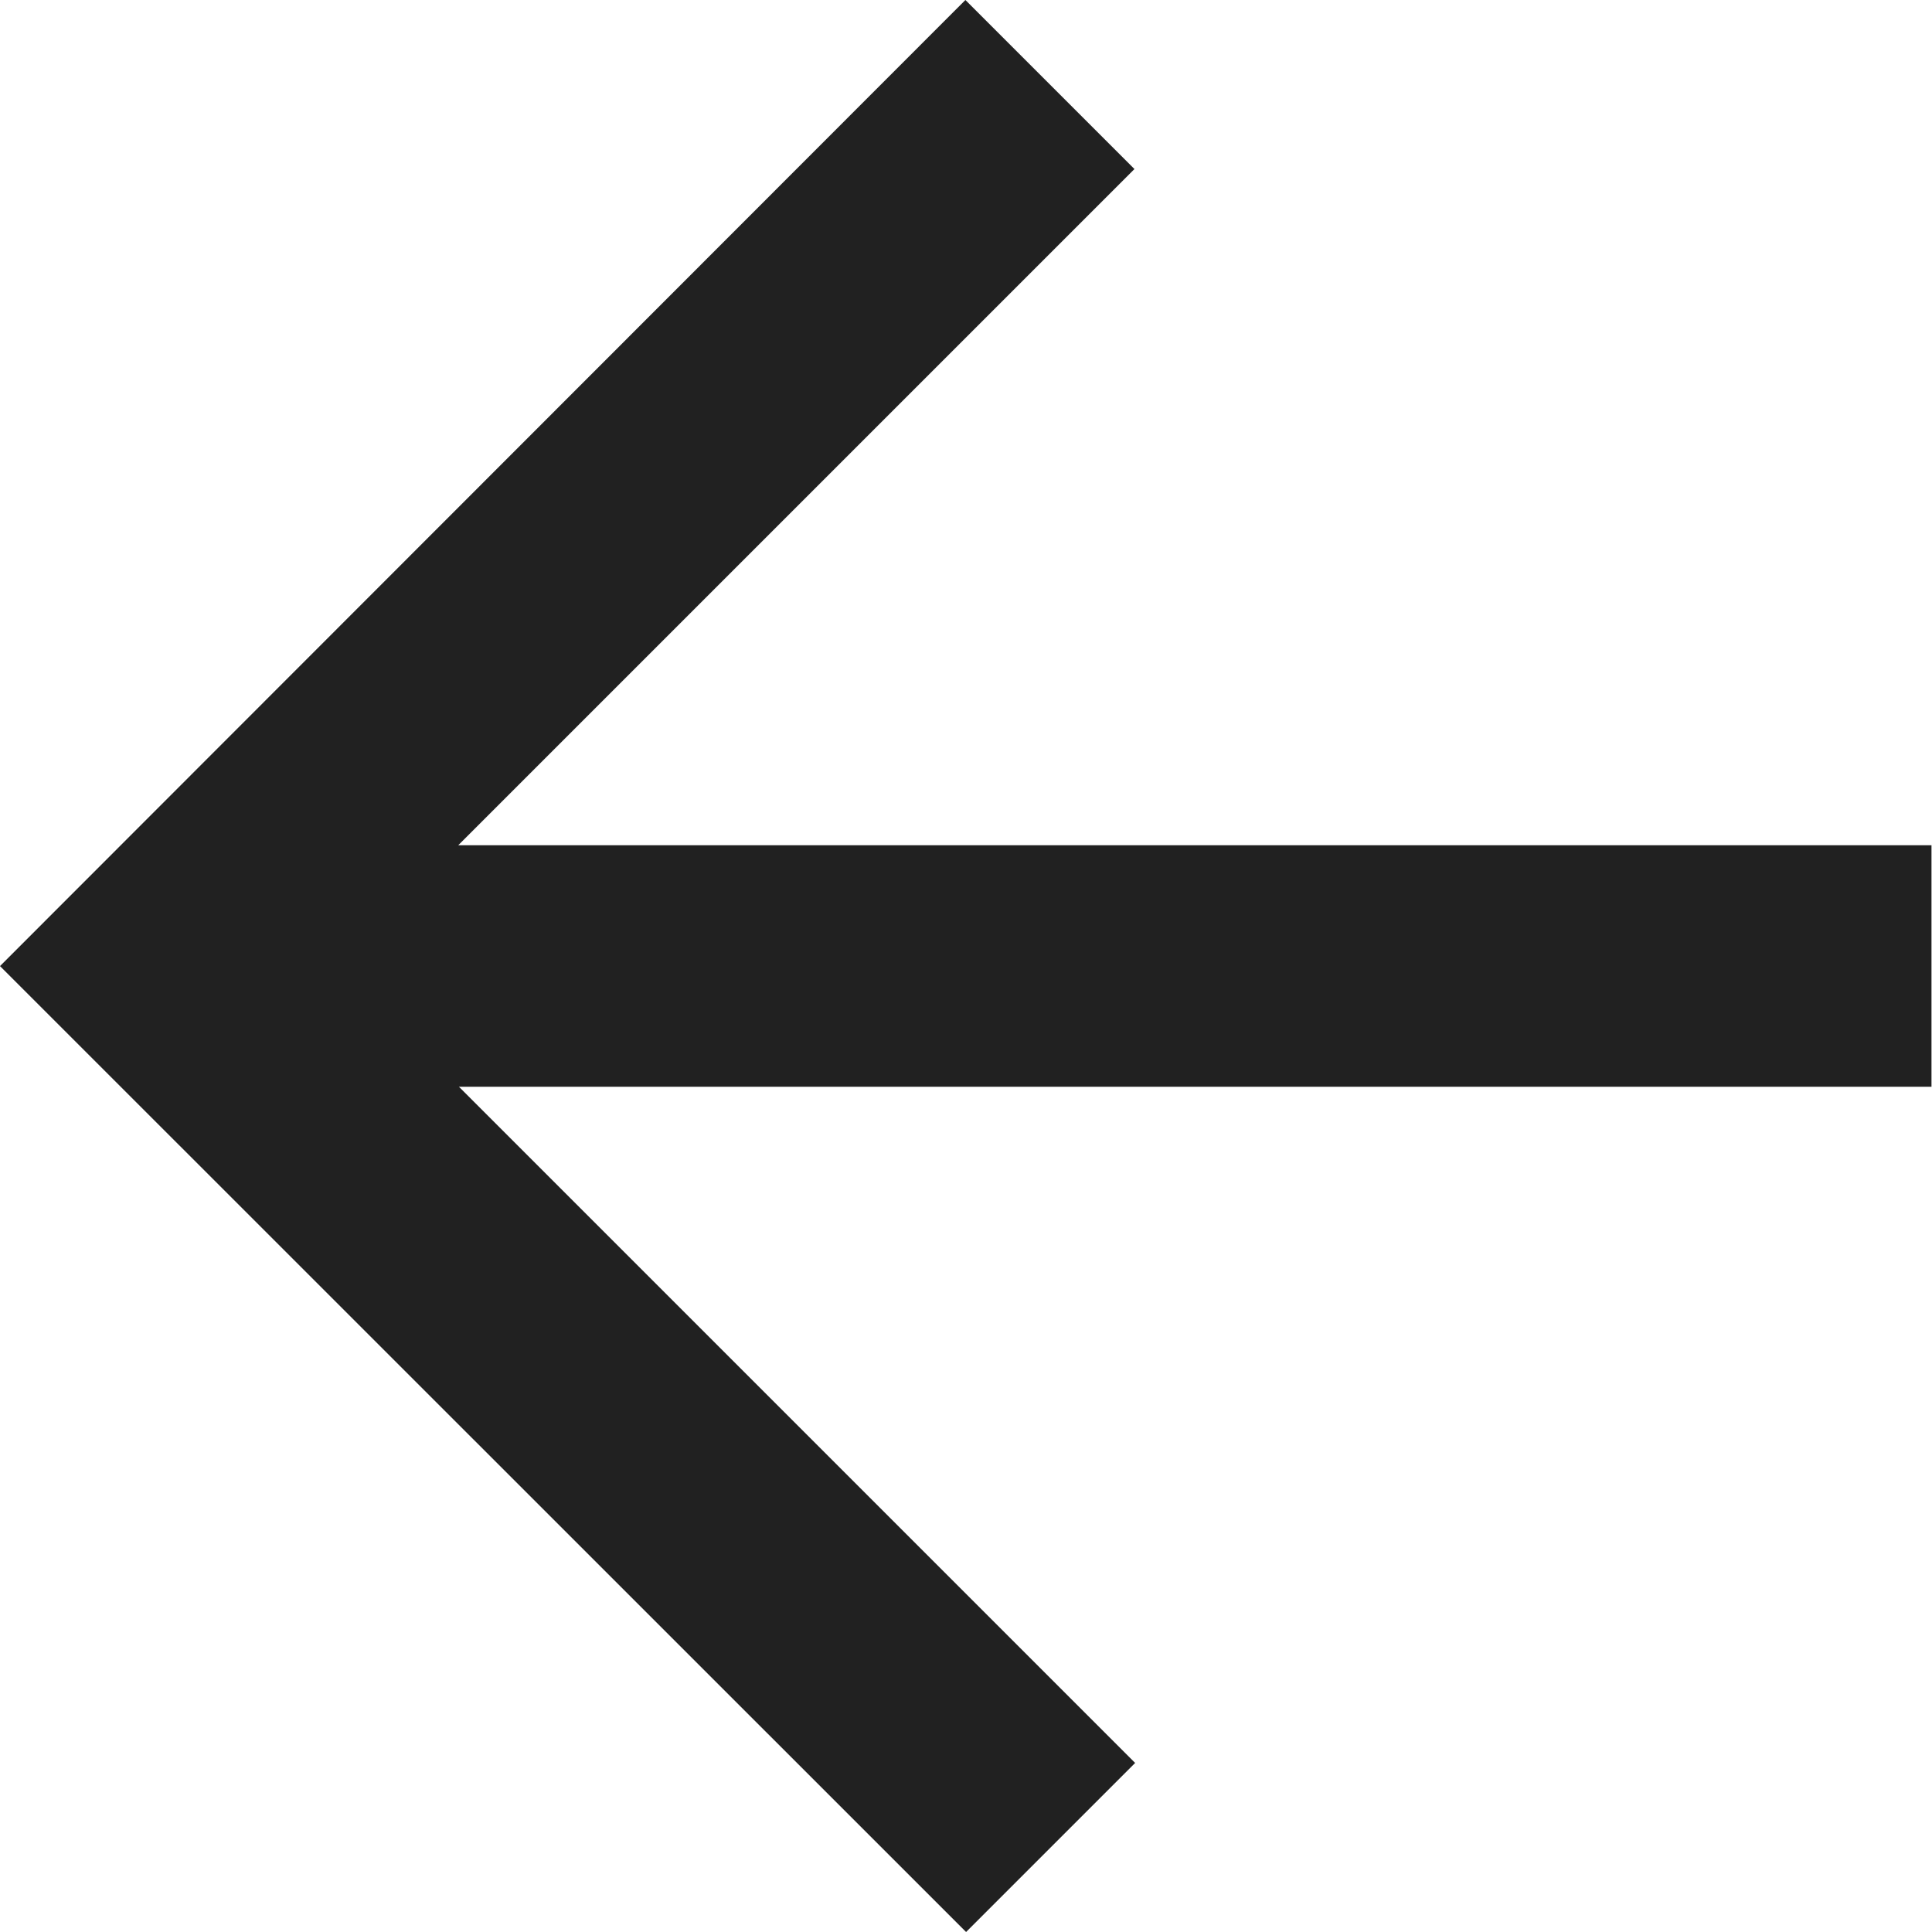 <svg xmlns="http://www.w3.org/2000/svg" viewBox="0 0 11.303 11.303">
    <defs>
        <style>
            .cls-1{fill:#212121}
        </style>
    </defs>
    <path id="ic_arrow_back_24px_1_" d="M326.3 2740.445h-8.619l3.956-3.956-.989-.989-5.648 5.652 5.652 5.651.989-.989-3.956-3.956h8.615z" class="cls-1" transform="translate(-315 -2735.5)"/>
</svg>

